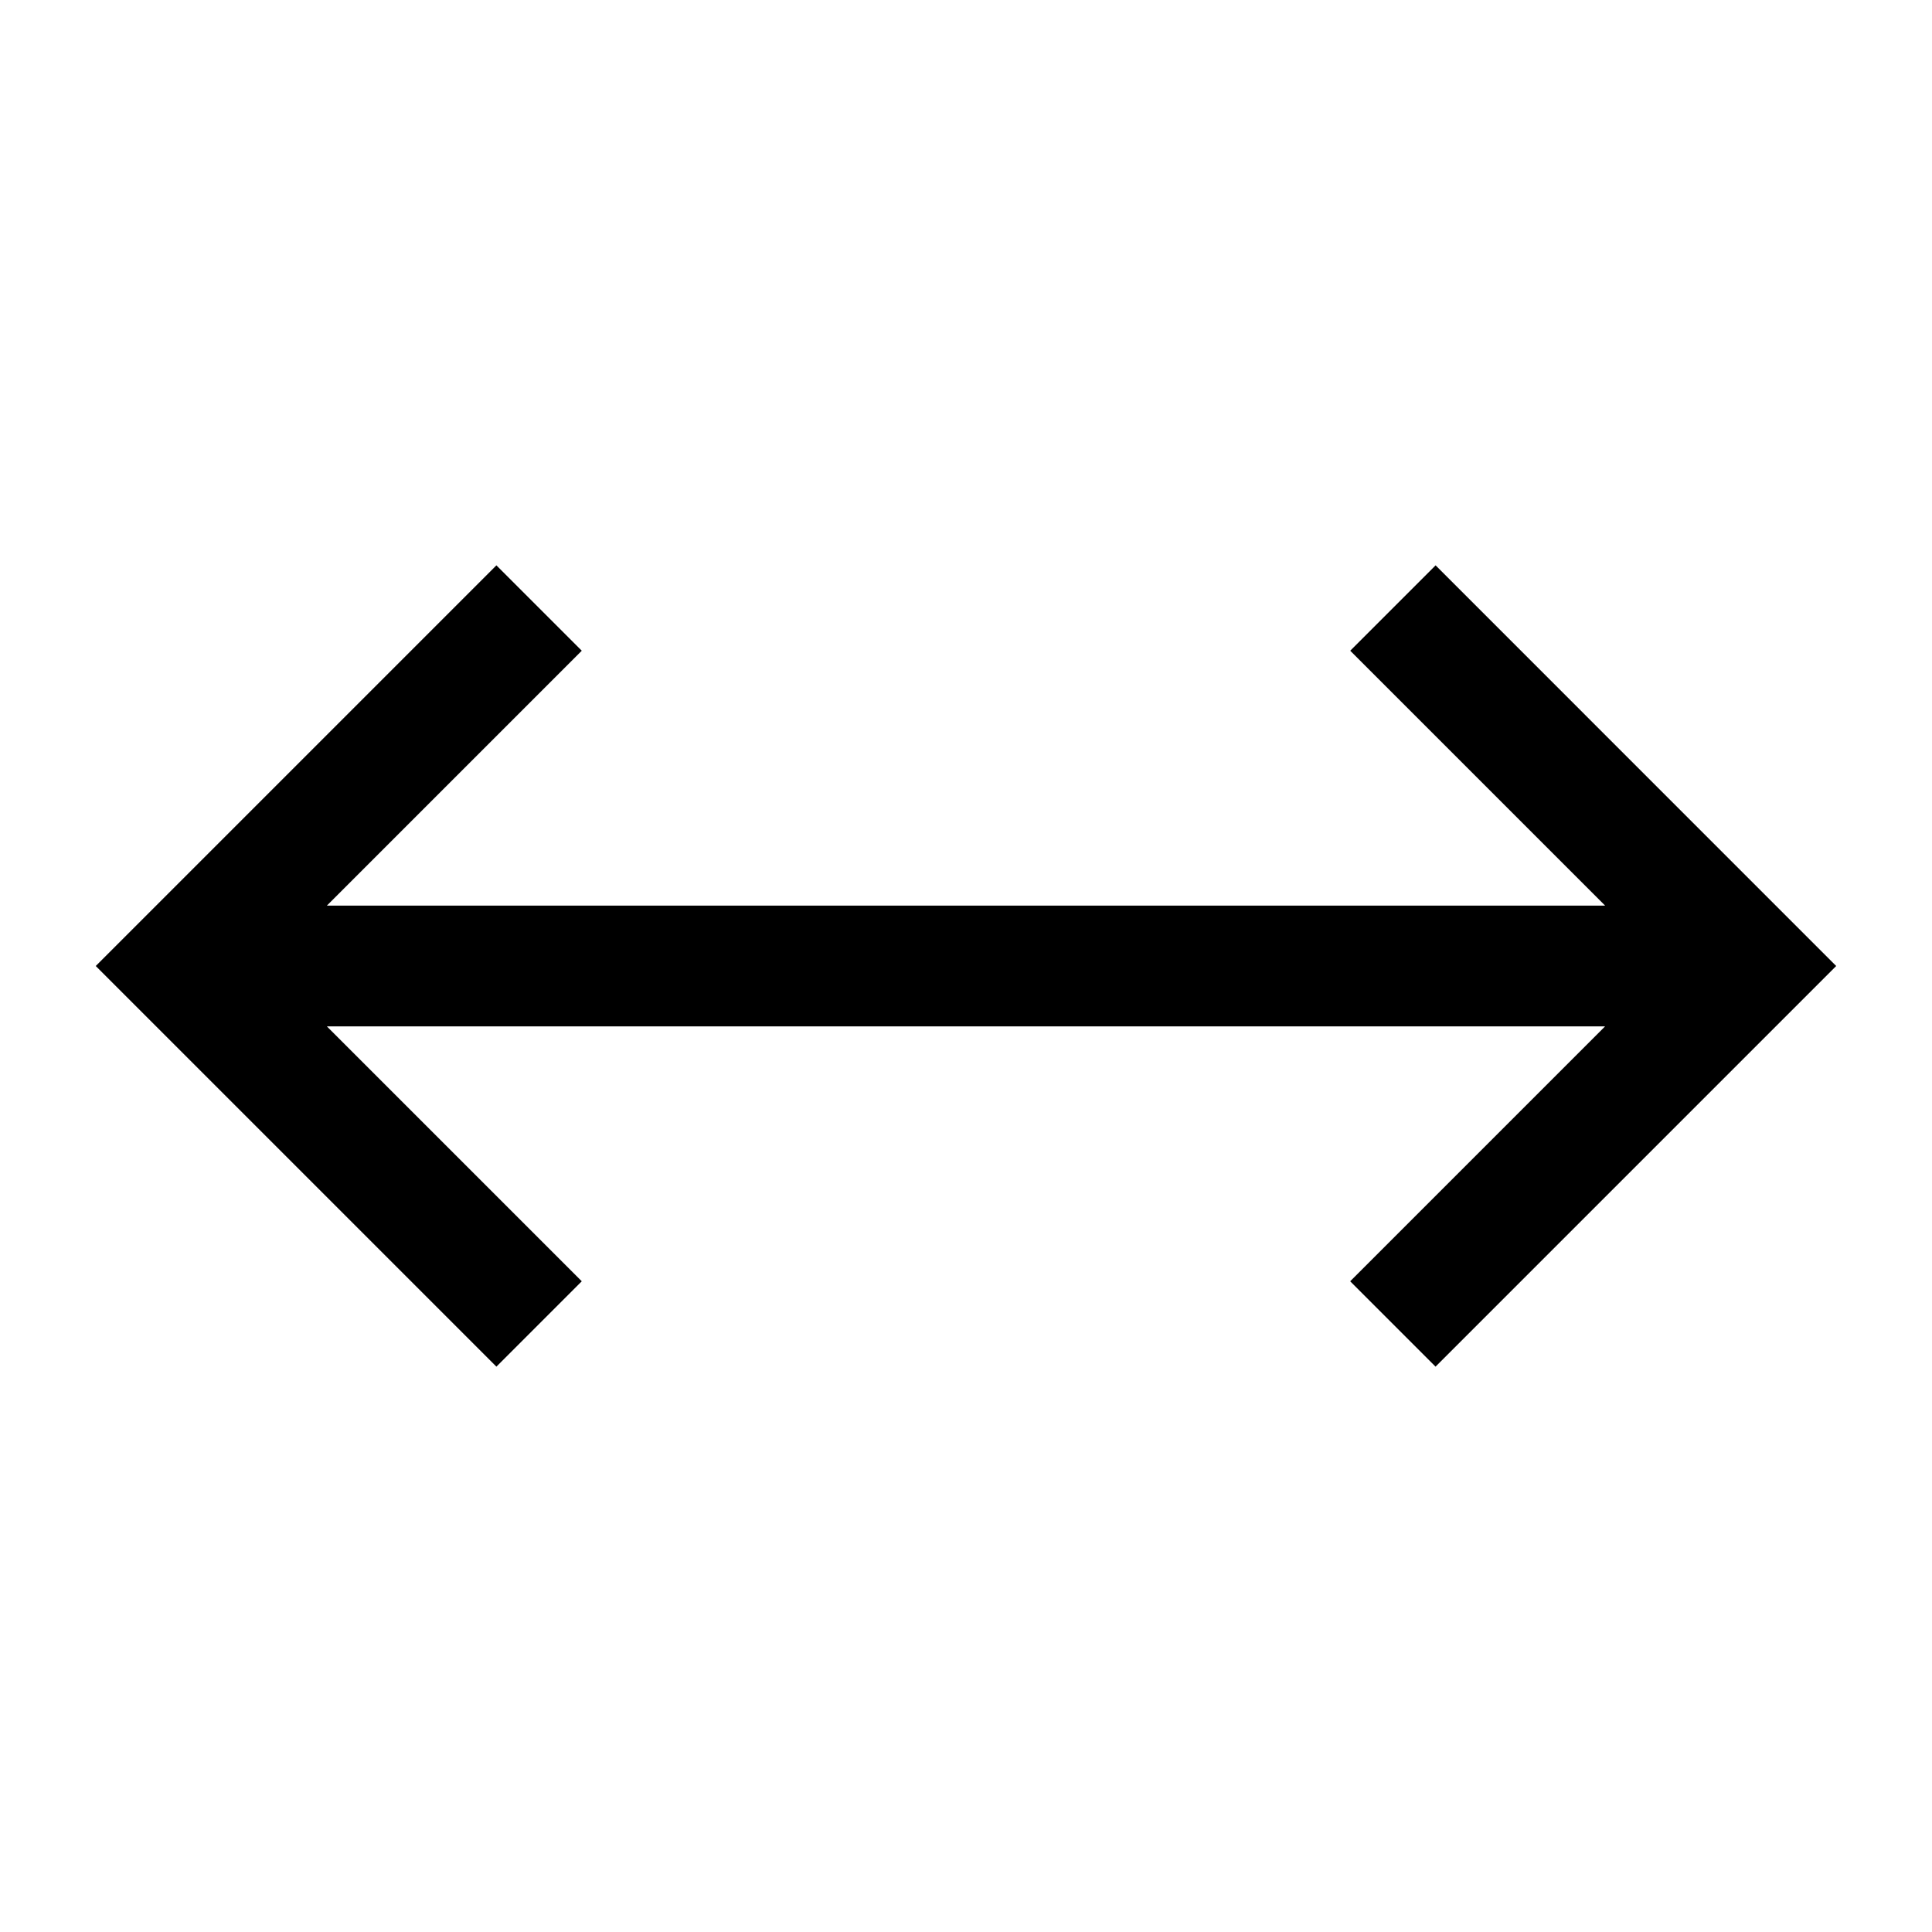<svg xmlns="http://www.w3.org/2000/svg" xml:space="preserve" viewBox="0 0 32 32"><path d="m23.778 9.364-1.414 1.414L26.586 15H5.414l4.222-4.222-1.414-1.414L1.586 16l6.636 6.636 1.414-1.414L5.414 17h21.171l-4.222 4.222 1.414 1.414L30.413 16z"/></svg>